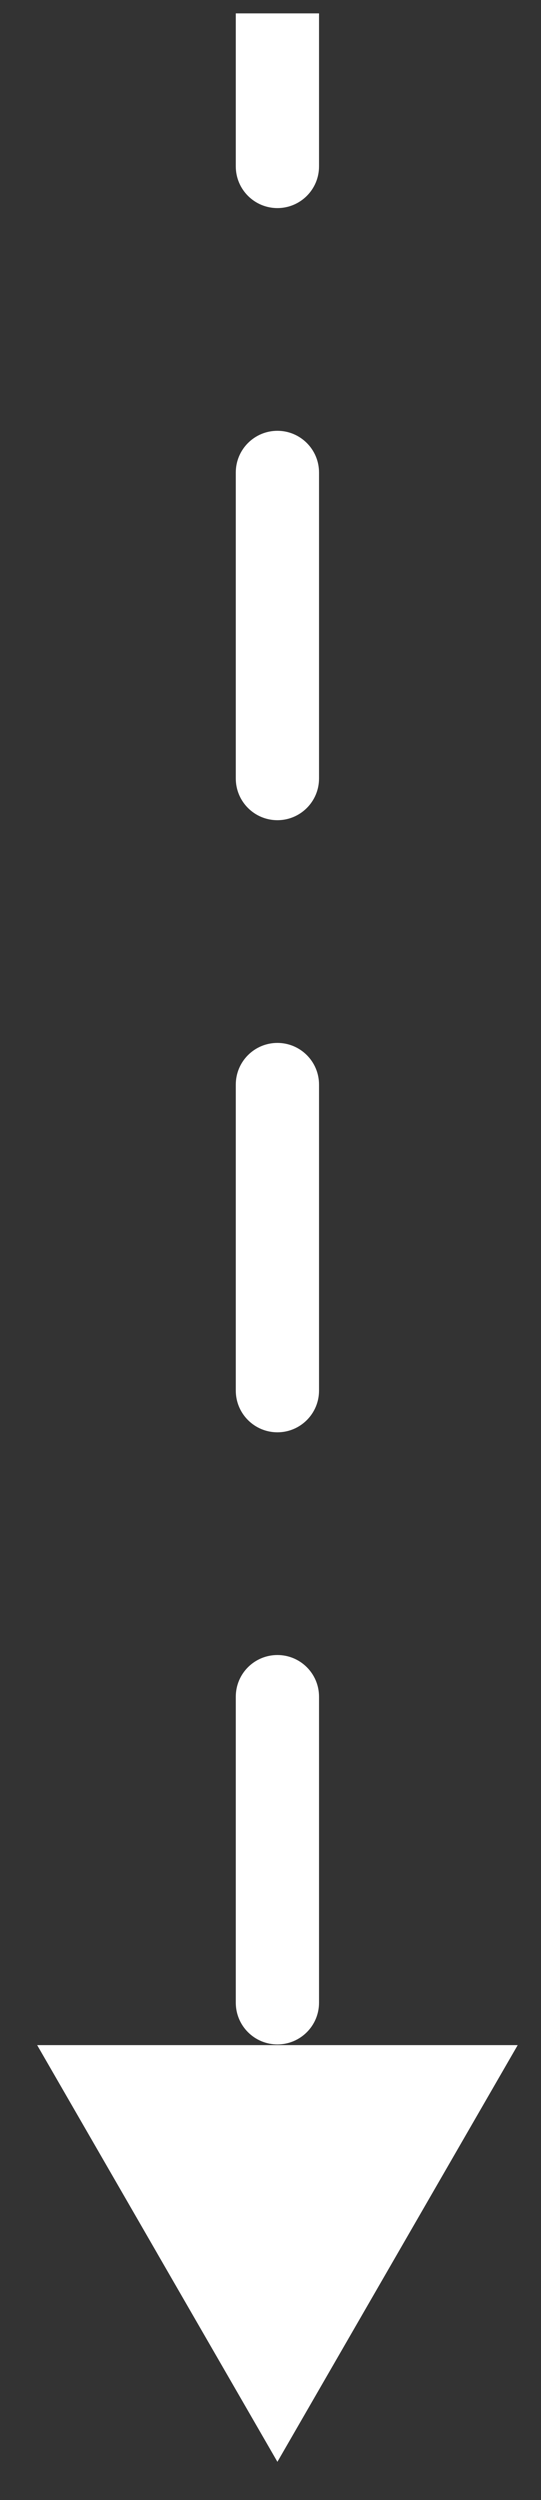 <svg width="13" height="60" viewBox="0 0 13 60" fill="none" xmlns="http://www.w3.org/2000/svg">
<rect x="0" y="0" width="13" height="60" fill="#333333" stroke="none"/>
<path d="M6.666 59.081L9.553 54.081L3.779 54.081L6.666 59.081ZM6.166 3.994C6.166 4.27 6.39 4.494 6.666 4.494C6.942 4.494 7.166 4.27 7.166 3.994L6.166 3.994ZM7.166 11.339C7.166 11.063 6.942 10.839 6.666 10.839C6.39 10.839 6.166 11.063 6.166 11.339L7.166 11.339ZM6.166 18.684C6.166 18.96 6.39 19.184 6.666 19.184C6.942 19.184 7.166 18.96 7.166 18.684L6.166 18.684ZM7.166 26.029C7.166 25.753 6.942 25.529 6.666 25.529C6.39 25.529 6.166 25.753 6.166 26.029L7.166 26.029ZM6.166 33.374C6.166 33.65 6.39 33.874 6.666 33.874C6.942 33.874 7.166 33.65 7.166 33.374L6.166 33.374ZM7.166 40.719C7.166 40.443 6.942 40.219 6.666 40.219C6.39 40.219 6.166 40.443 6.166 40.719L7.166 40.719ZM6.166 48.064C6.166 48.34 6.39 48.564 6.666 48.564C6.942 48.564 7.166 48.34 7.166 48.064L6.166 48.064ZM7.166 55.409C7.166 55.133 6.942 54.909 6.666 54.909C6.39 54.909 6.166 55.133 6.166 55.409L7.166 55.409ZM6.166 0.321L6.166 3.994L7.166 3.994L7.166 0.321L6.166 0.321ZM6.166 11.339L6.166 18.684L7.166 18.684L7.166 11.339L6.166 11.339ZM6.166 26.029L6.166 33.374L7.166 33.374L7.166 26.029L6.166 26.029ZM6.166 40.719L6.166 48.064L7.166 48.064L7.166 40.719L6.166 40.719ZM6.666 59.081L12.44 49.081L0.893 49.081L6.666 59.081ZM5.666 3.994C5.666 4.546 6.114 4.994 6.666 4.994C7.218 4.994 7.666 4.546 7.666 3.994L5.666 3.994ZM7.666 11.339C7.666 10.787 7.218 10.339 6.666 10.339C6.114 10.339 5.666 10.787 5.666 11.339L7.666 11.339ZM5.666 18.684C5.666 19.236 6.114 19.684 6.666 19.684C7.218 19.684 7.666 19.236 7.666 18.684L5.666 18.684ZM7.666 26.029C7.666 25.477 7.218 25.029 6.666 25.029C6.114 25.029 5.666 25.477 5.666 26.029L7.666 26.029ZM5.666 33.374C5.666 33.926 6.114 34.374 6.666 34.374C7.218 34.374 7.666 33.926 7.666 33.374L5.666 33.374ZM7.666 40.719C7.666 40.166 7.218 39.719 6.666 39.719C6.114 39.719 5.666 40.166 5.666 40.719L7.666 40.719ZM5.666 48.064C5.666 48.616 6.114 49.064 6.666 49.064C7.218 49.064 7.666 48.616 7.666 48.064L5.666 48.064ZM7.666 55.409C7.666 54.856 7.218 54.409 6.666 54.409C6.114 54.409 5.666 54.856 5.666 55.409L7.666 55.409ZM5.666 0.321L5.666 3.994L7.666 3.994L7.666 0.321L5.666 0.321ZM5.666 11.339L5.666 18.684L7.666 18.684L7.666 11.339L5.666 11.339ZM5.666 26.029L5.666 33.374L7.666 33.374L7.666 26.029L5.666 26.029ZM5.666 40.719L5.666 48.064L7.666 48.064L7.666 40.719L5.666 40.719Z" fill="white"/>
</svg>
